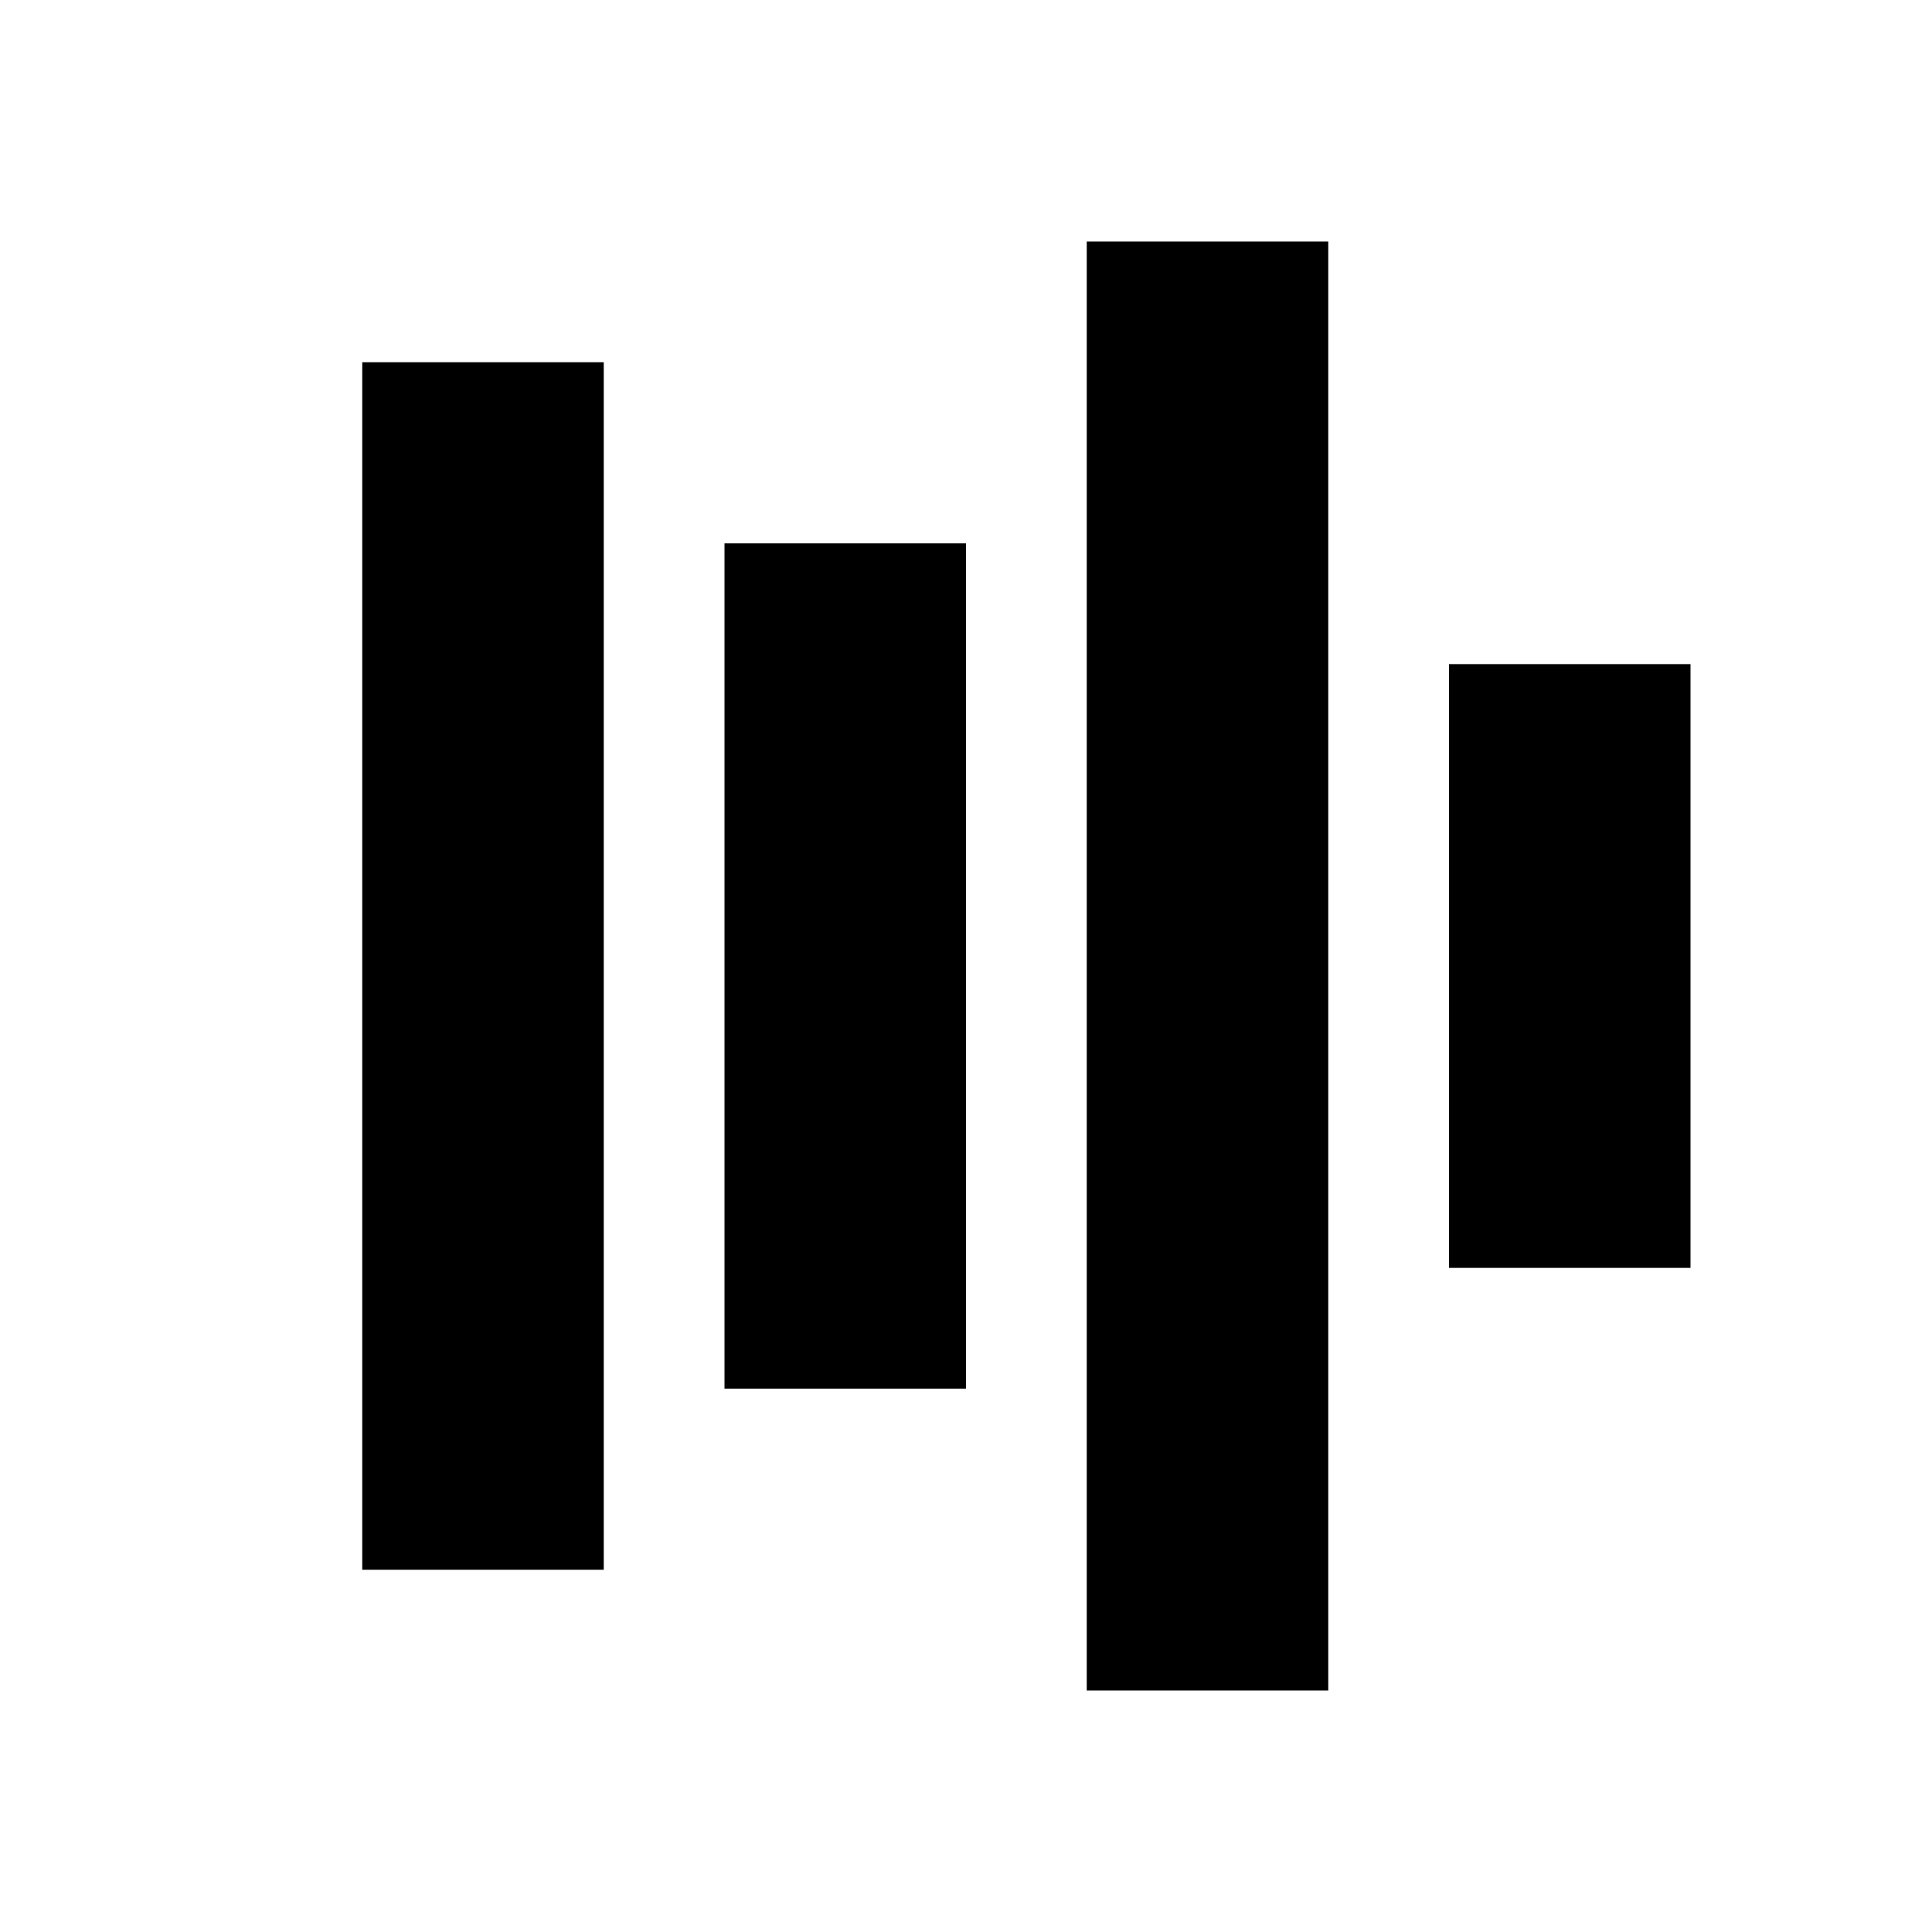 <?xml version="1.0" encoding="UTF-8"?>
<svg id="vector" width="16" height="16" version="1.1" viewBox="0 0 16 16" xmlns="http://www.w3.org/2000/svg">
 <path id="path_0" d="m9 8v-6h2v12h-2zm-6 0v-5h2v10h-2zm3 0v-3.5h2v7h-2zm6 0v-2.5h2v5h-2z"/>
</svg>
